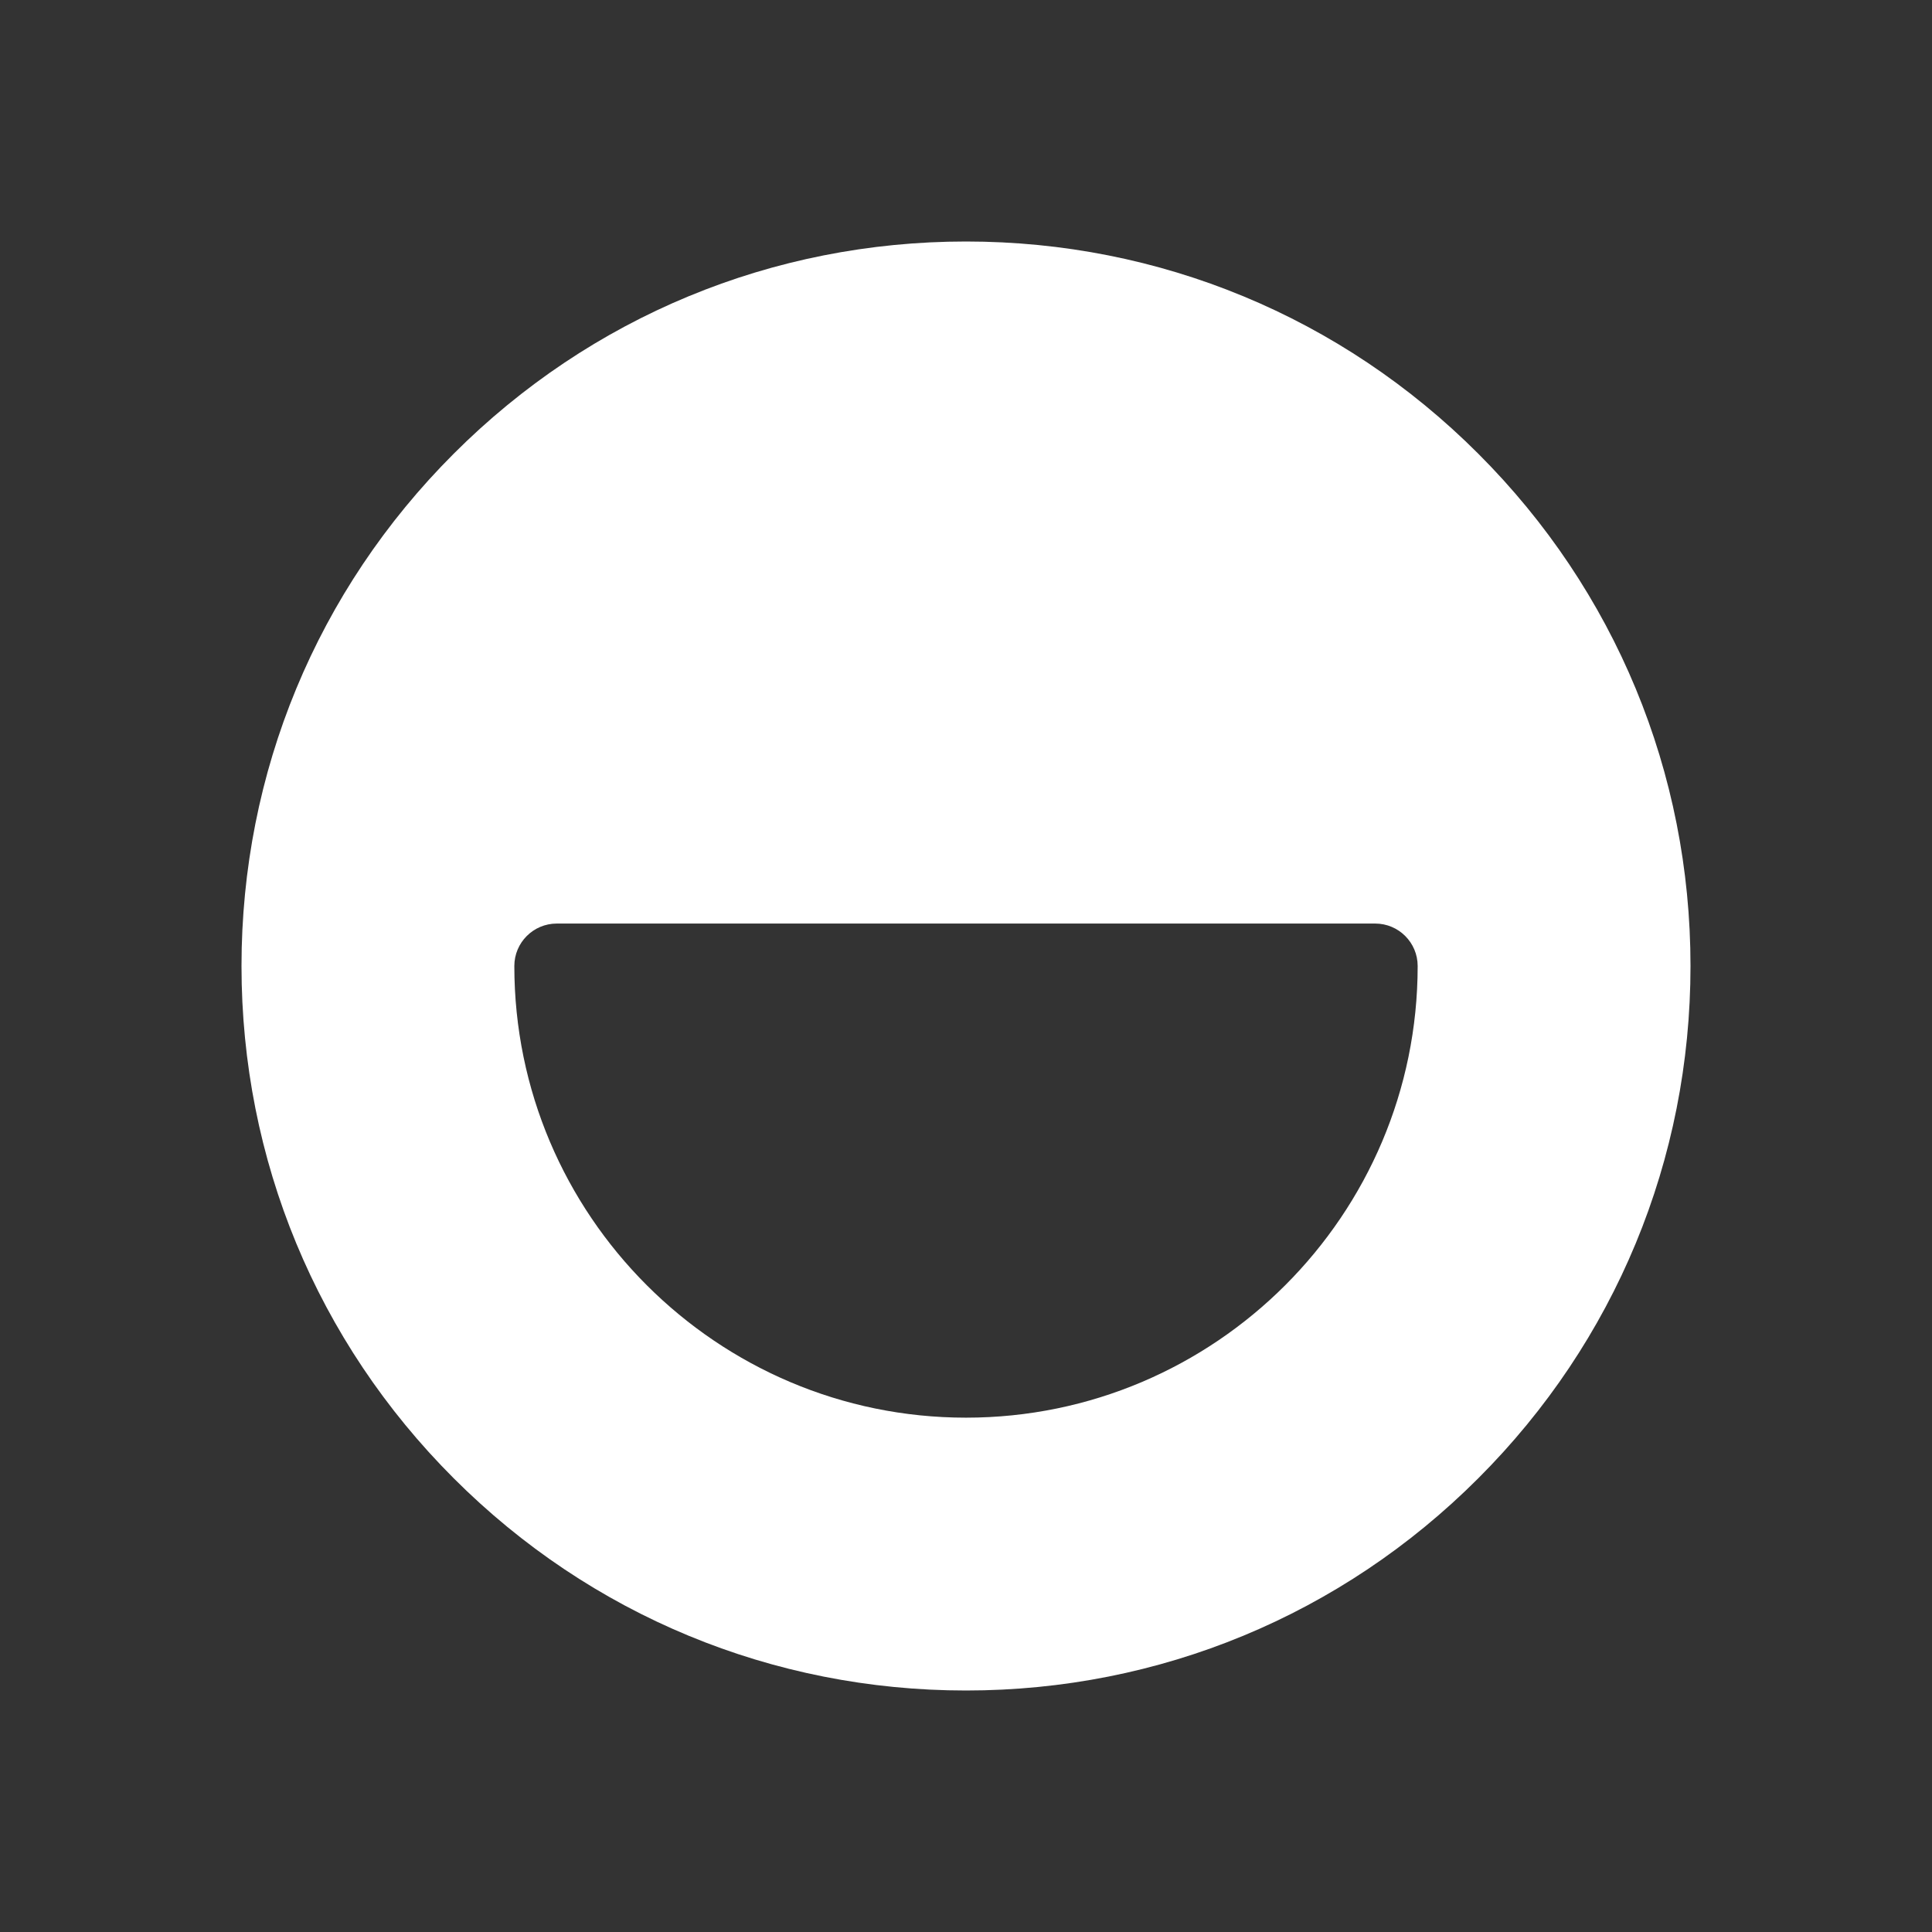 <svg width="32" height="32" viewBox="0 0 32 32" fill="none" xmlns="http://www.w3.org/2000/svg">
<rect x="0" y="0" width="32" height="32" fill="#333333" stroke="none"/>
<path fill-rule="evenodd" clip-rule="evenodd" d="M16 4C19.205 4 22.219 5.248 24.485 7.515C26.752 9.781 28 12.795 28 16C28 19.205 26.752 22.219 24.485 24.485C22.219 26.752 19.205 28 16 28C12.795 28 9.781 26.752 7.515 24.485C5.248 22.219 4 19.205 4 16C4 12.795 5.248 9.781 7.515 7.515C9.781 5.248 12.795 4 16 4ZM8.519 16C8.519 20.125 11.875 23.481 16 23.481C20.125 23.481 23.481 20.125 23.481 16C23.481 15.612 23.166 15.297 22.778 15.297H9.222C8.834 15.297 8.519 15.612 8.519 16Z" fill="white"/>
</svg>
